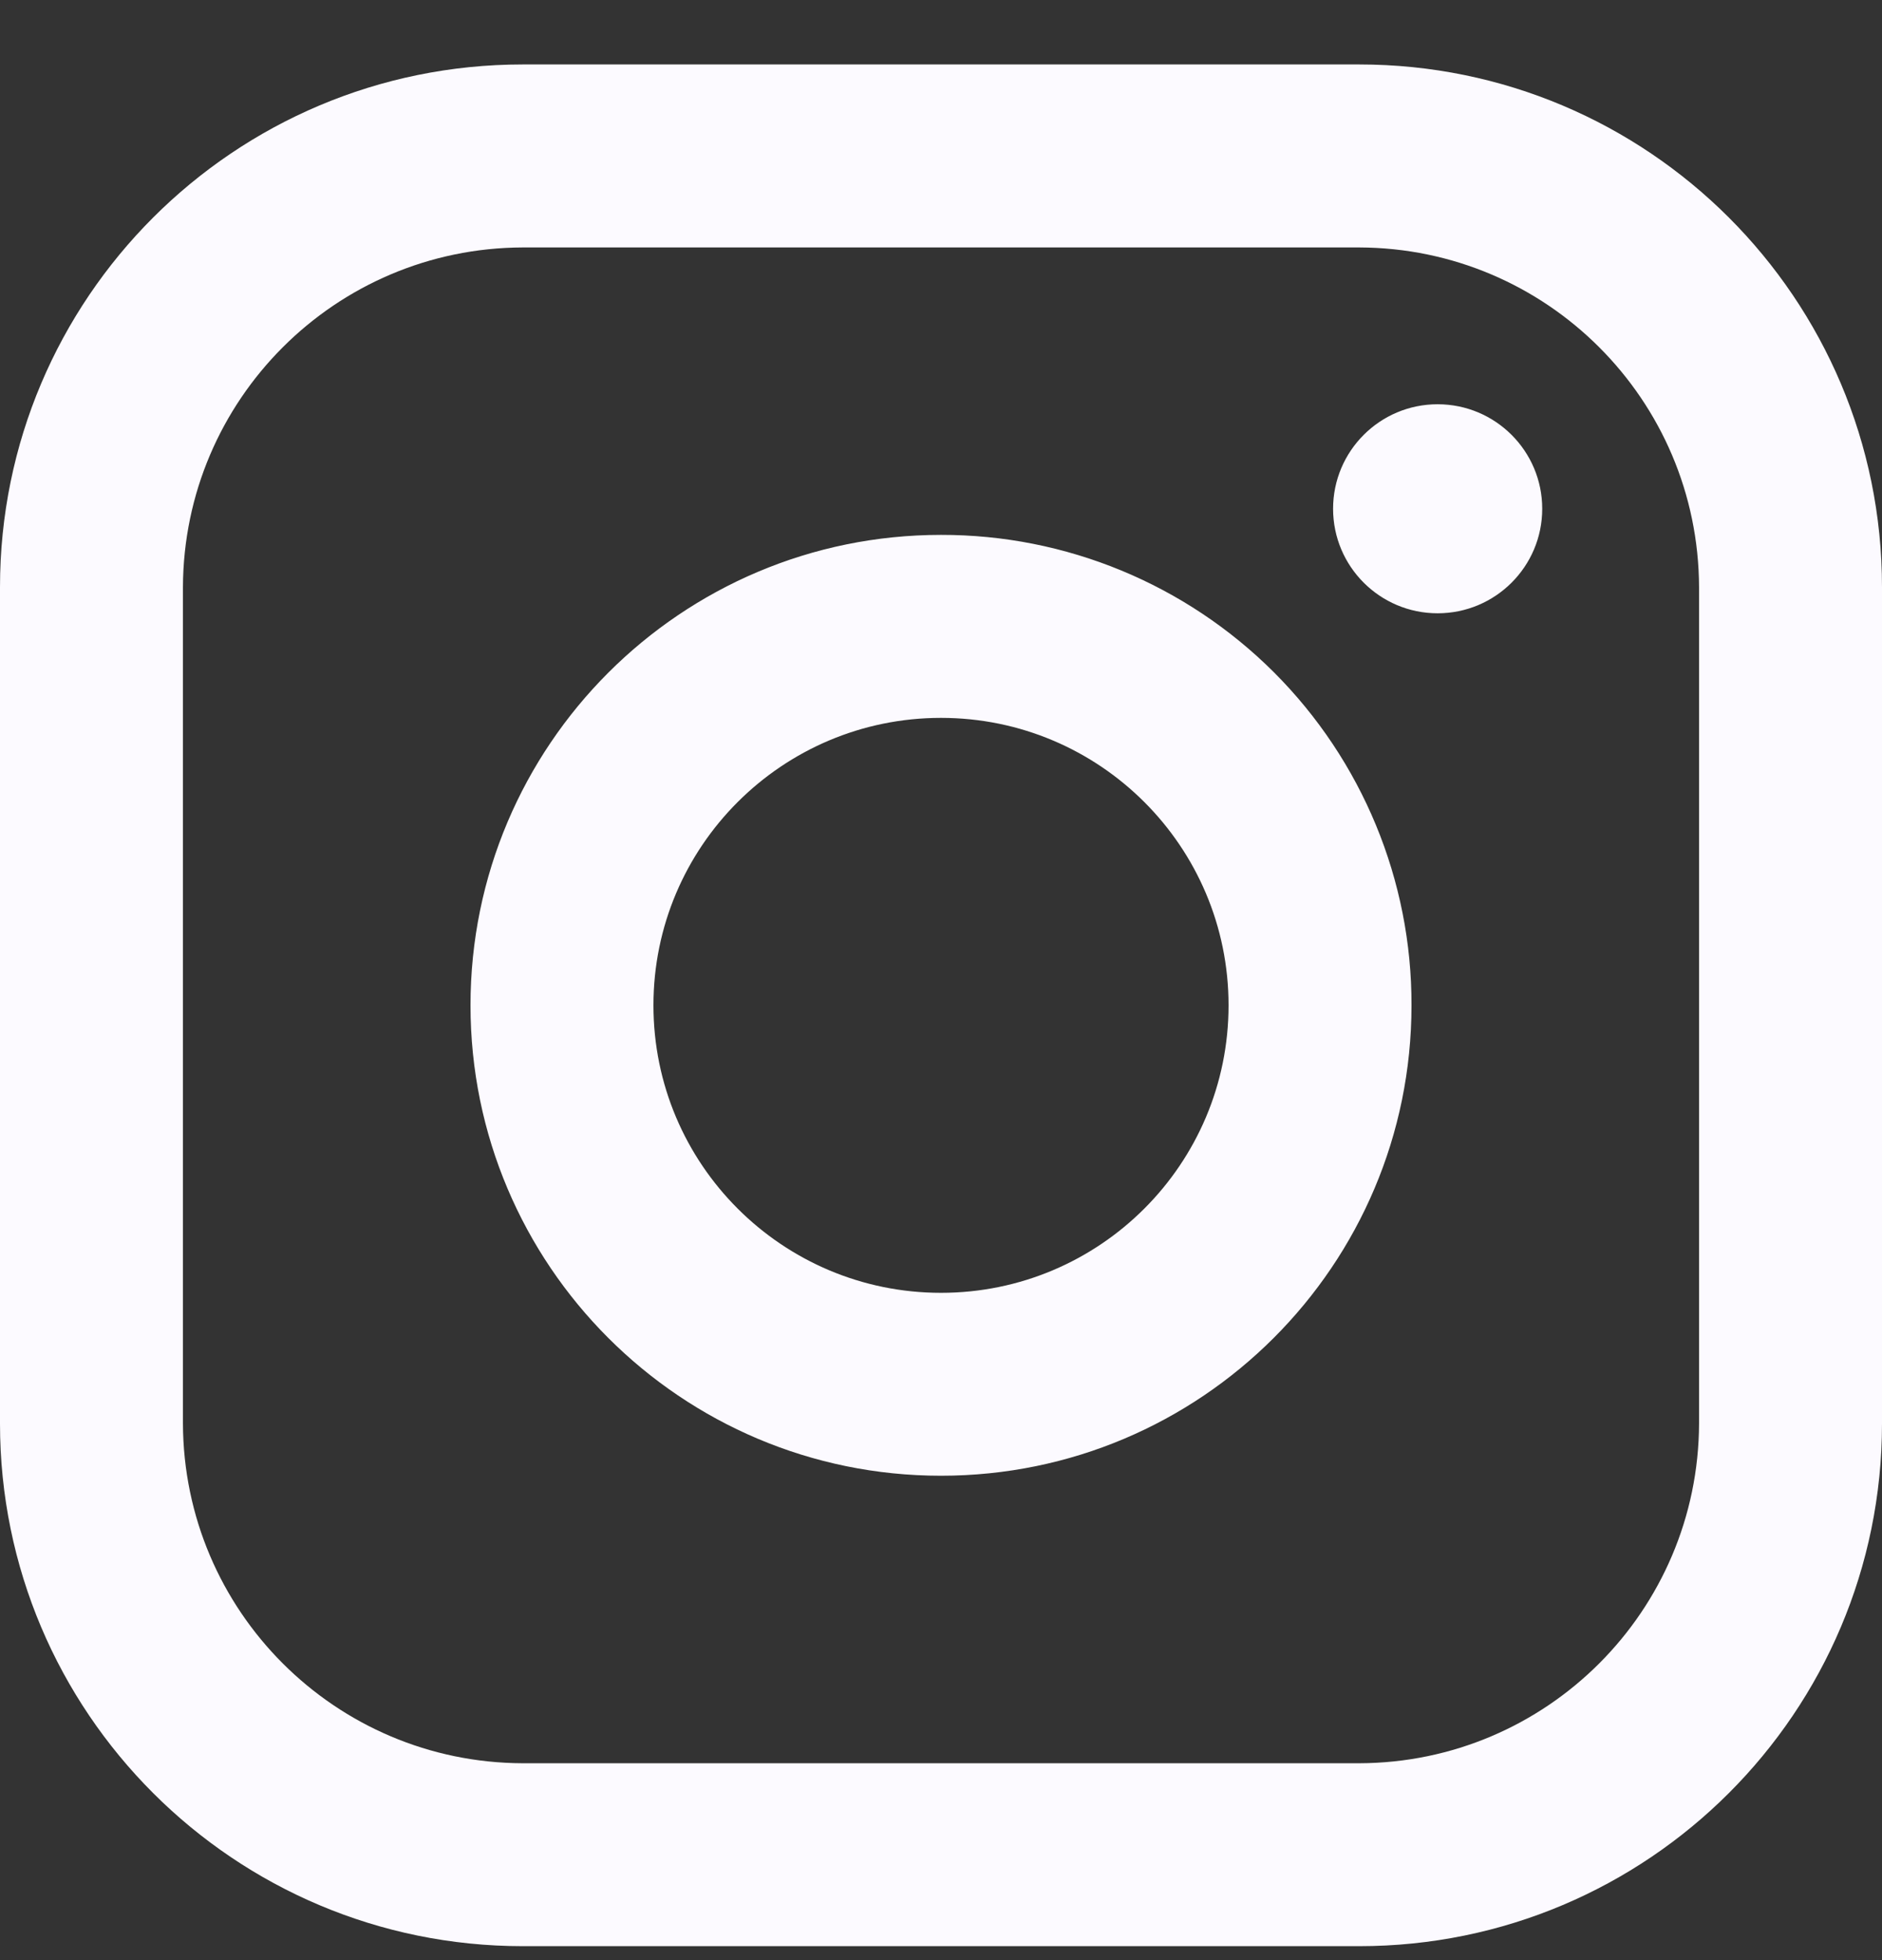 <svg width="24" height="25" viewBox="0 0 24 25" fill="none" xmlns="http://www.w3.org/2000/svg">
<rect x="0" y="0" width="24" height="25" fill="#333333" stroke="none"/>
<path fill-rule="evenodd" clip-rule="evenodd" d="M17.333 0.822H6.667C2.985 0.822 0 3.807 0 7.489V18.156C0 21.837 2.985 24.822 6.667 24.822H17.333C21.015 24.822 24 21.837 24 18.156V7.489C24 3.807 21.015 0.822 17.333 0.822ZM21.667 18.156C21.659 20.546 19.724 22.482 17.333 22.489H6.667C4.276 22.482 2.341 20.546 2.333 18.156V7.489C2.341 5.099 4.276 3.163 6.667 3.156H17.333C19.724 3.163 21.659 5.099 21.667 7.489V18.156ZM18.333 7.822C19.07 7.822 19.667 7.225 19.667 6.489C19.667 5.753 19.07 5.156 18.333 5.156C17.597 5.156 17 5.753 17 6.489C17 7.225 17.597 7.822 18.333 7.822ZM12 6.822C8.686 6.822 6 9.509 6 12.822C6 16.136 8.686 18.822 12 18.822C15.314 18.822 18 16.136 18 12.822C18.004 11.23 17.372 9.702 16.247 8.576C15.12 7.45 13.592 6.819 12 6.822ZM8.333 12.822C8.333 14.847 9.975 16.489 12 16.489C14.025 16.489 15.667 14.847 15.667 12.822C15.667 10.797 14.025 9.156 12 9.156C9.975 9.156 8.333 10.797 8.333 12.822Z" fill="#FCFAFF"/>
</svg>
